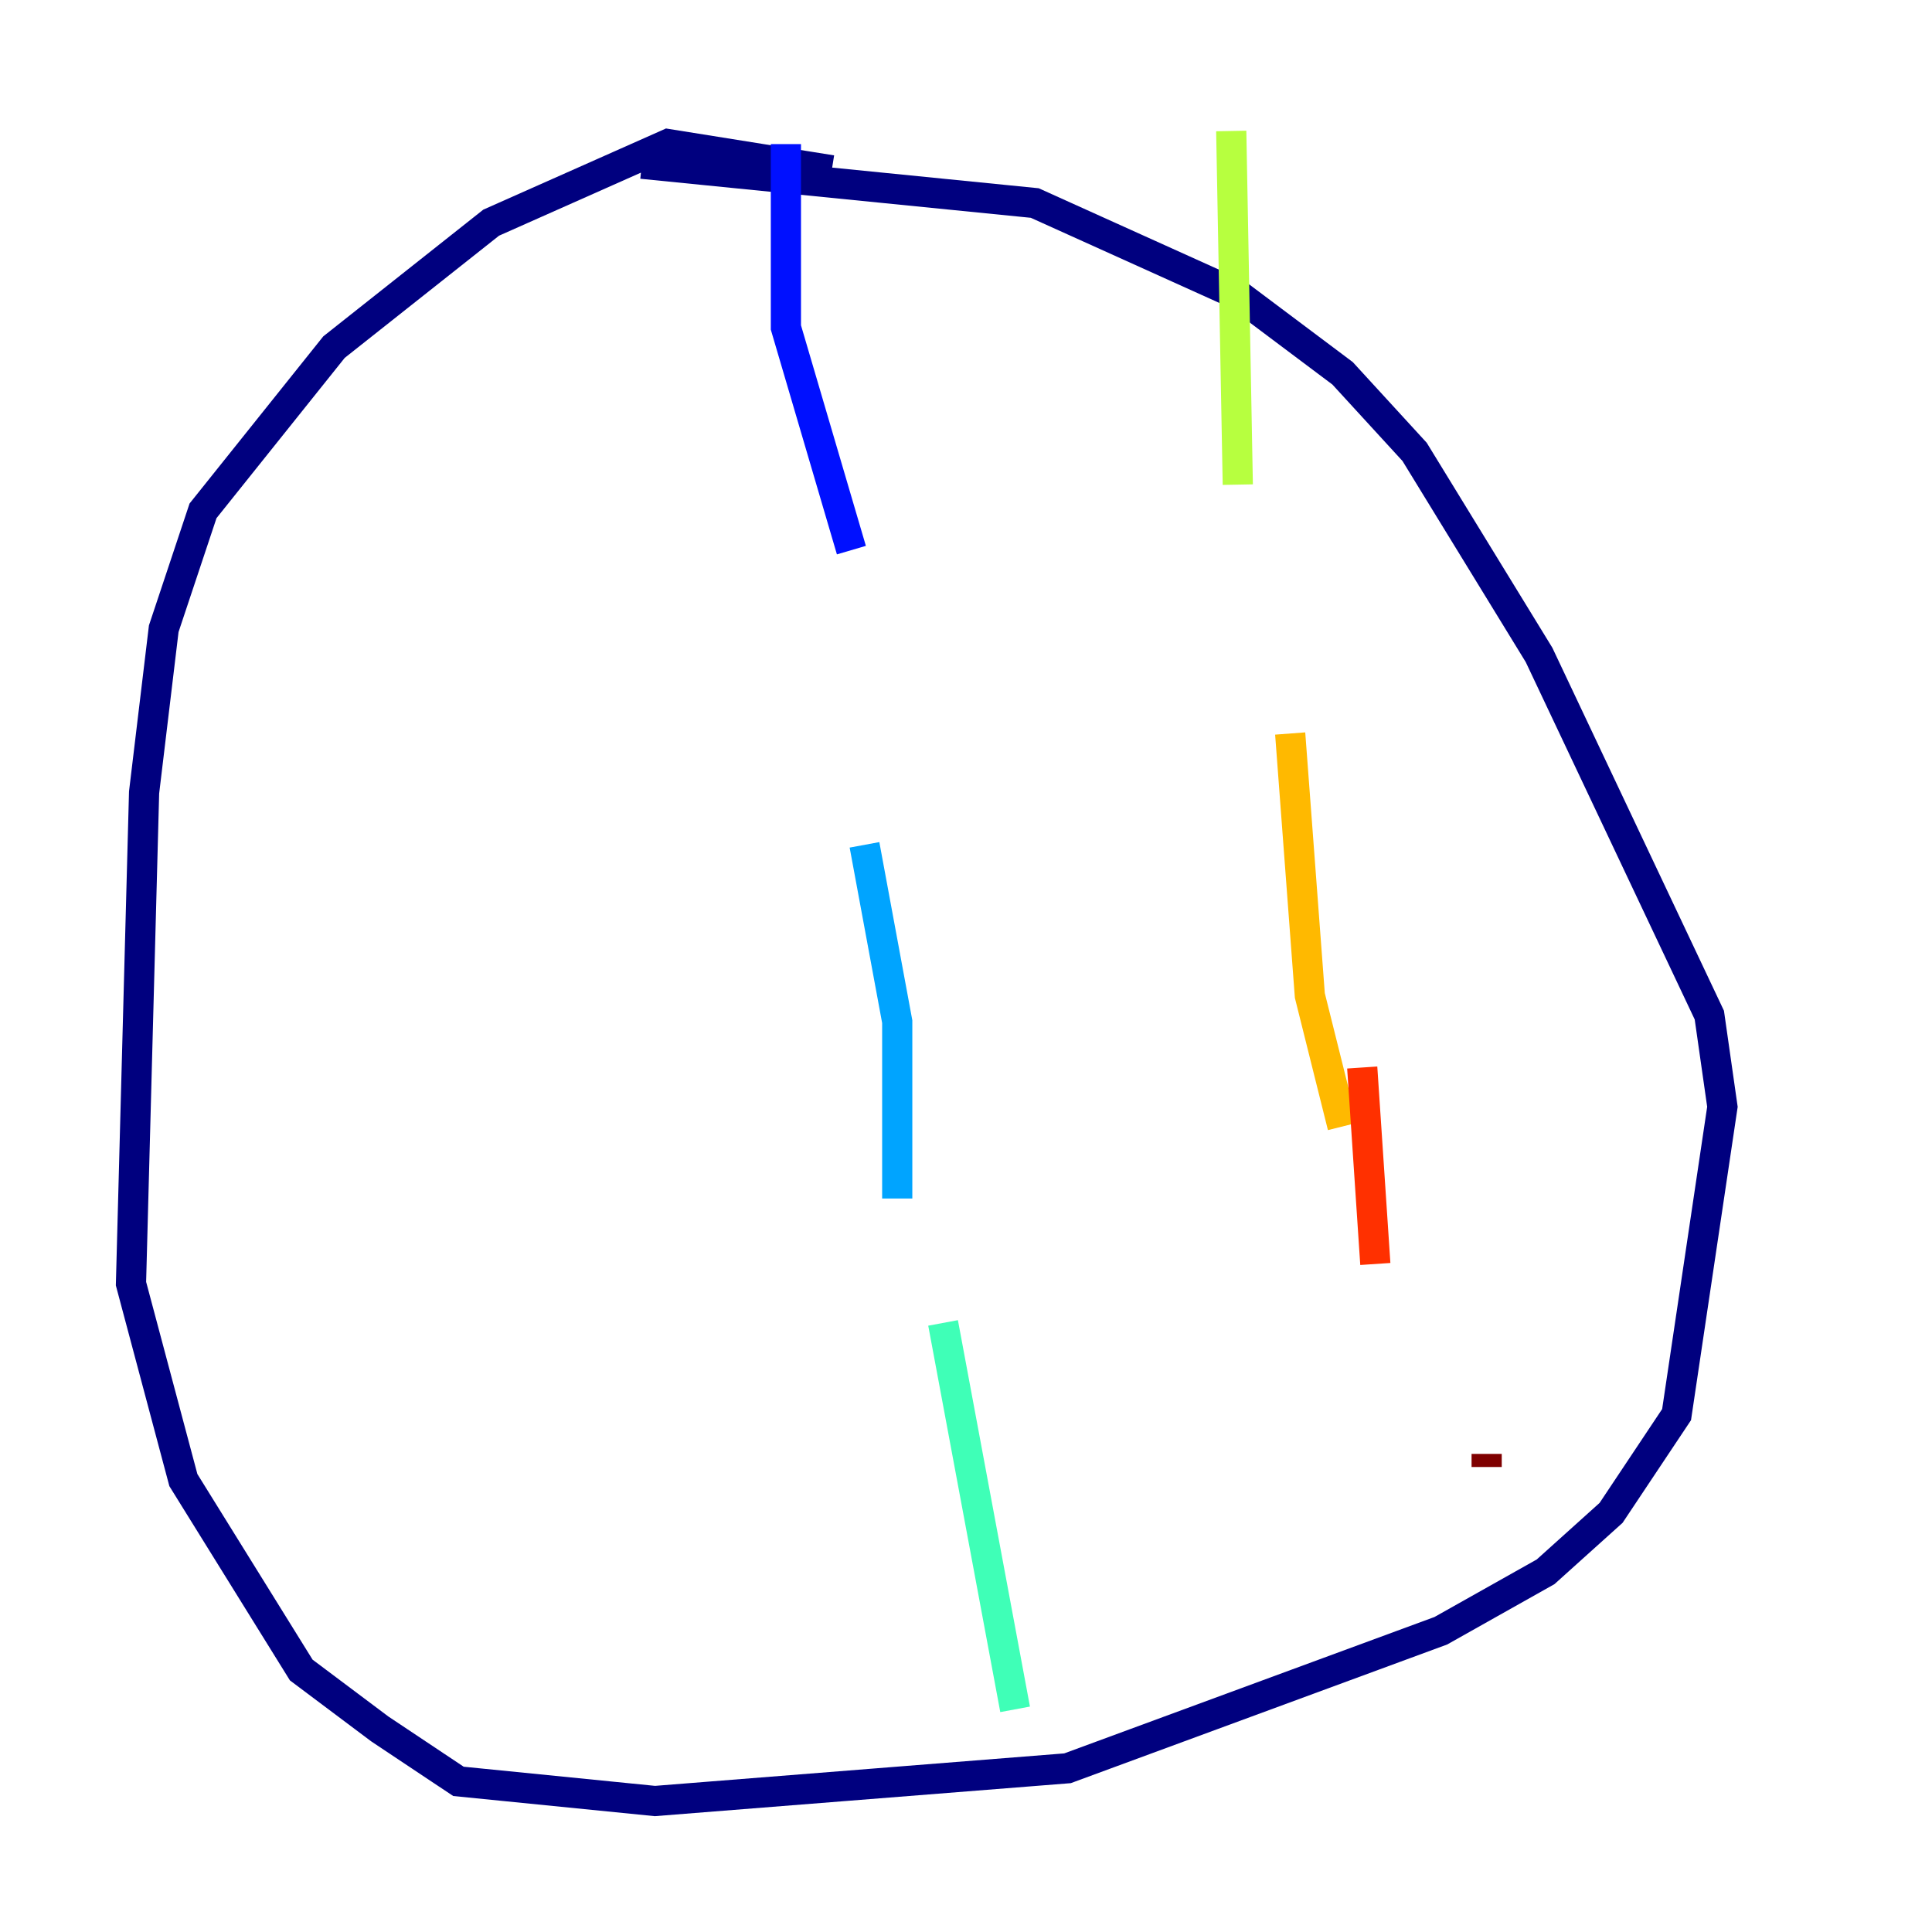 <?xml version="1.0" encoding="utf-8" ?>
<svg baseProfile="tiny" height="128" version="1.2" viewBox="0,0,128,128" width="128" xmlns="http://www.w3.org/2000/svg" xmlns:ev="http://www.w3.org/2001/xml-events" xmlns:xlink="http://www.w3.org/1999/xlink"><defs /><polyline fill="none" points="55.105,11.281 44.258,9.546 32.542,14.752 22.129,22.997 13.451,33.844 10.848,41.654 9.546,52.502 8.678,85.044 12.149,98.061 19.959,110.644 25.166,114.549 30.373,118.02 43.39,119.322 70.725,117.153 95.458,108.041 102.4,104.136 106.739,100.231 111.078,93.722 114.115,73.329 113.248,67.254 101.966,43.39 93.722,29.939 88.949,24.732 82.007,19.525 68.556,13.451 42.522,10.848" stroke="#00007f" stroke-width="2" /><polyline fill="none" points="52.068,9.546 52.068,21.695 56.407,36.447" stroke="#0010ff" stroke-width="2" /><polyline fill="none" points="57.275,55.973 59.444,67.688 59.444,79.403" stroke="#00a4ff" stroke-width="2" /><polyline fill="none" points="62.481,87.647 67.254,113.248" stroke="#3fffb7" stroke-width="2" /><polyline fill="none" points="81.573,8.678 82.007,32.108" stroke="#b7ff3f" stroke-width="2" /><polyline fill="none" points="85.478,48.597 86.78,65.953 88.949,74.63" stroke="#ffb900" stroke-width="2" /><polyline fill="none" points="90.251,70.725 91.119,83.742" stroke="#ff3000" stroke-width="2" /><polyline fill="none" points="98.495,96.325 98.495,97.193" stroke="#7f0000" stroke-width="2" /></svg>